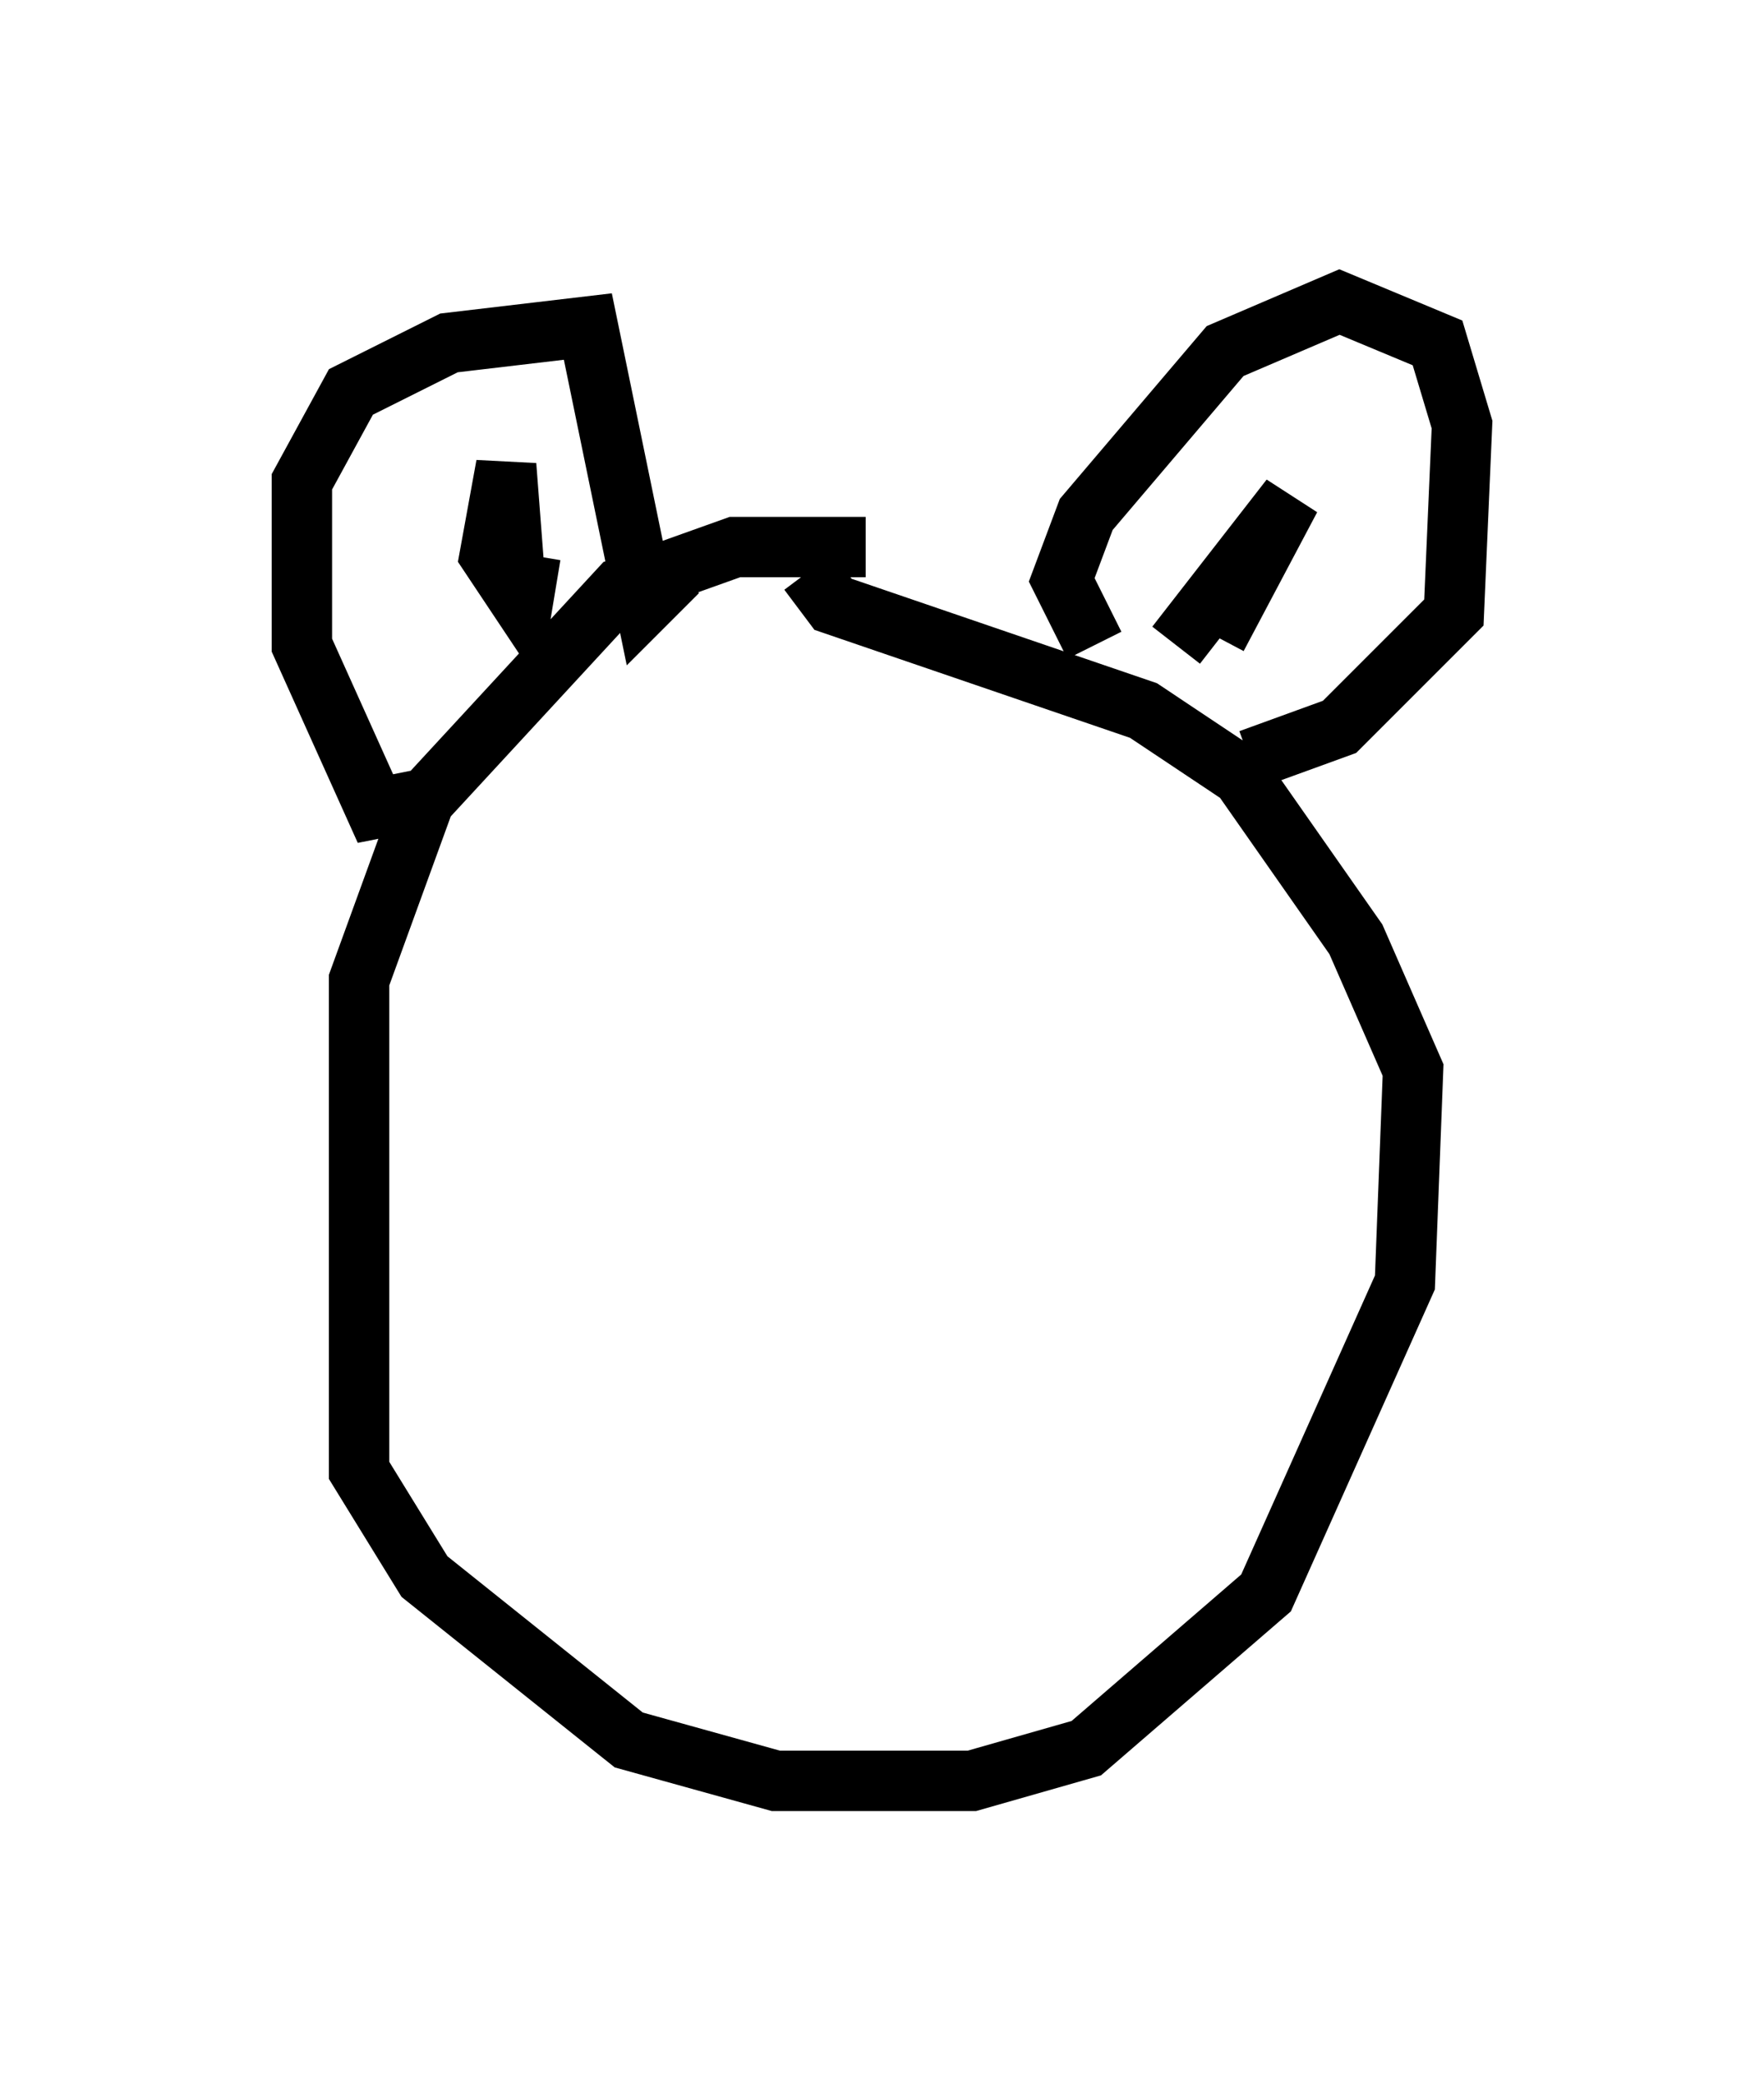 <?xml version="1.0" encoding="utf-8" ?>
<svg baseProfile="full" height="34.492" version="1.1" width="29.215" xmlns="http://www.w3.org/2000/svg" xmlns:ev="http://www.w3.org/2001/xml-events" xmlns:xlink="http://www.w3.org/1999/xlink"><defs /><rect fill="white" height="34.492" width="29.215" x="0" y="0" /><path d="M16.096, 10.548 m-1.759, -1.488 l-2.165, 0.0 -1.894, 0.677 l-3.248, 3.518 -1.083, 2.977 l0.0, 8.119 1.083, 1.759 l3.383, 2.706 2.436, 0.677 l3.248, 0.0 1.894, -0.541 l2.977, -2.571 2.3, -5.142 l0.135, -3.518 -0.947, -2.165 l-1.894, -2.706 -1.624, -1.083 l-5.142, -1.759 -0.406, -0.541 m-6.495, 3.789 l-0.677, 0.135 -1.218, -2.706 l0.0, -2.706 0.812, -1.488 l1.624, -0.812 2.3, -0.271 l0.947, 4.601 0.541, -0.541 m6.901, 1.218 l-0.541, -1.083 0.406, -1.083 l2.3, -2.706 1.894, -0.812 l1.624, 0.677 0.406, 1.353 l-0.135, 3.112 -1.894, 1.894 l-1.488, 0.541 m-1.218, -1.894 l1.894, -2.436 -1.218, 2.3 m-11.637, -1.083 l-0.135, -1.759 -0.271, 1.488 l0.541, 0.812 0.135, -0.812 " fill="none" stroke="black" stroke-width="1" /></svg>